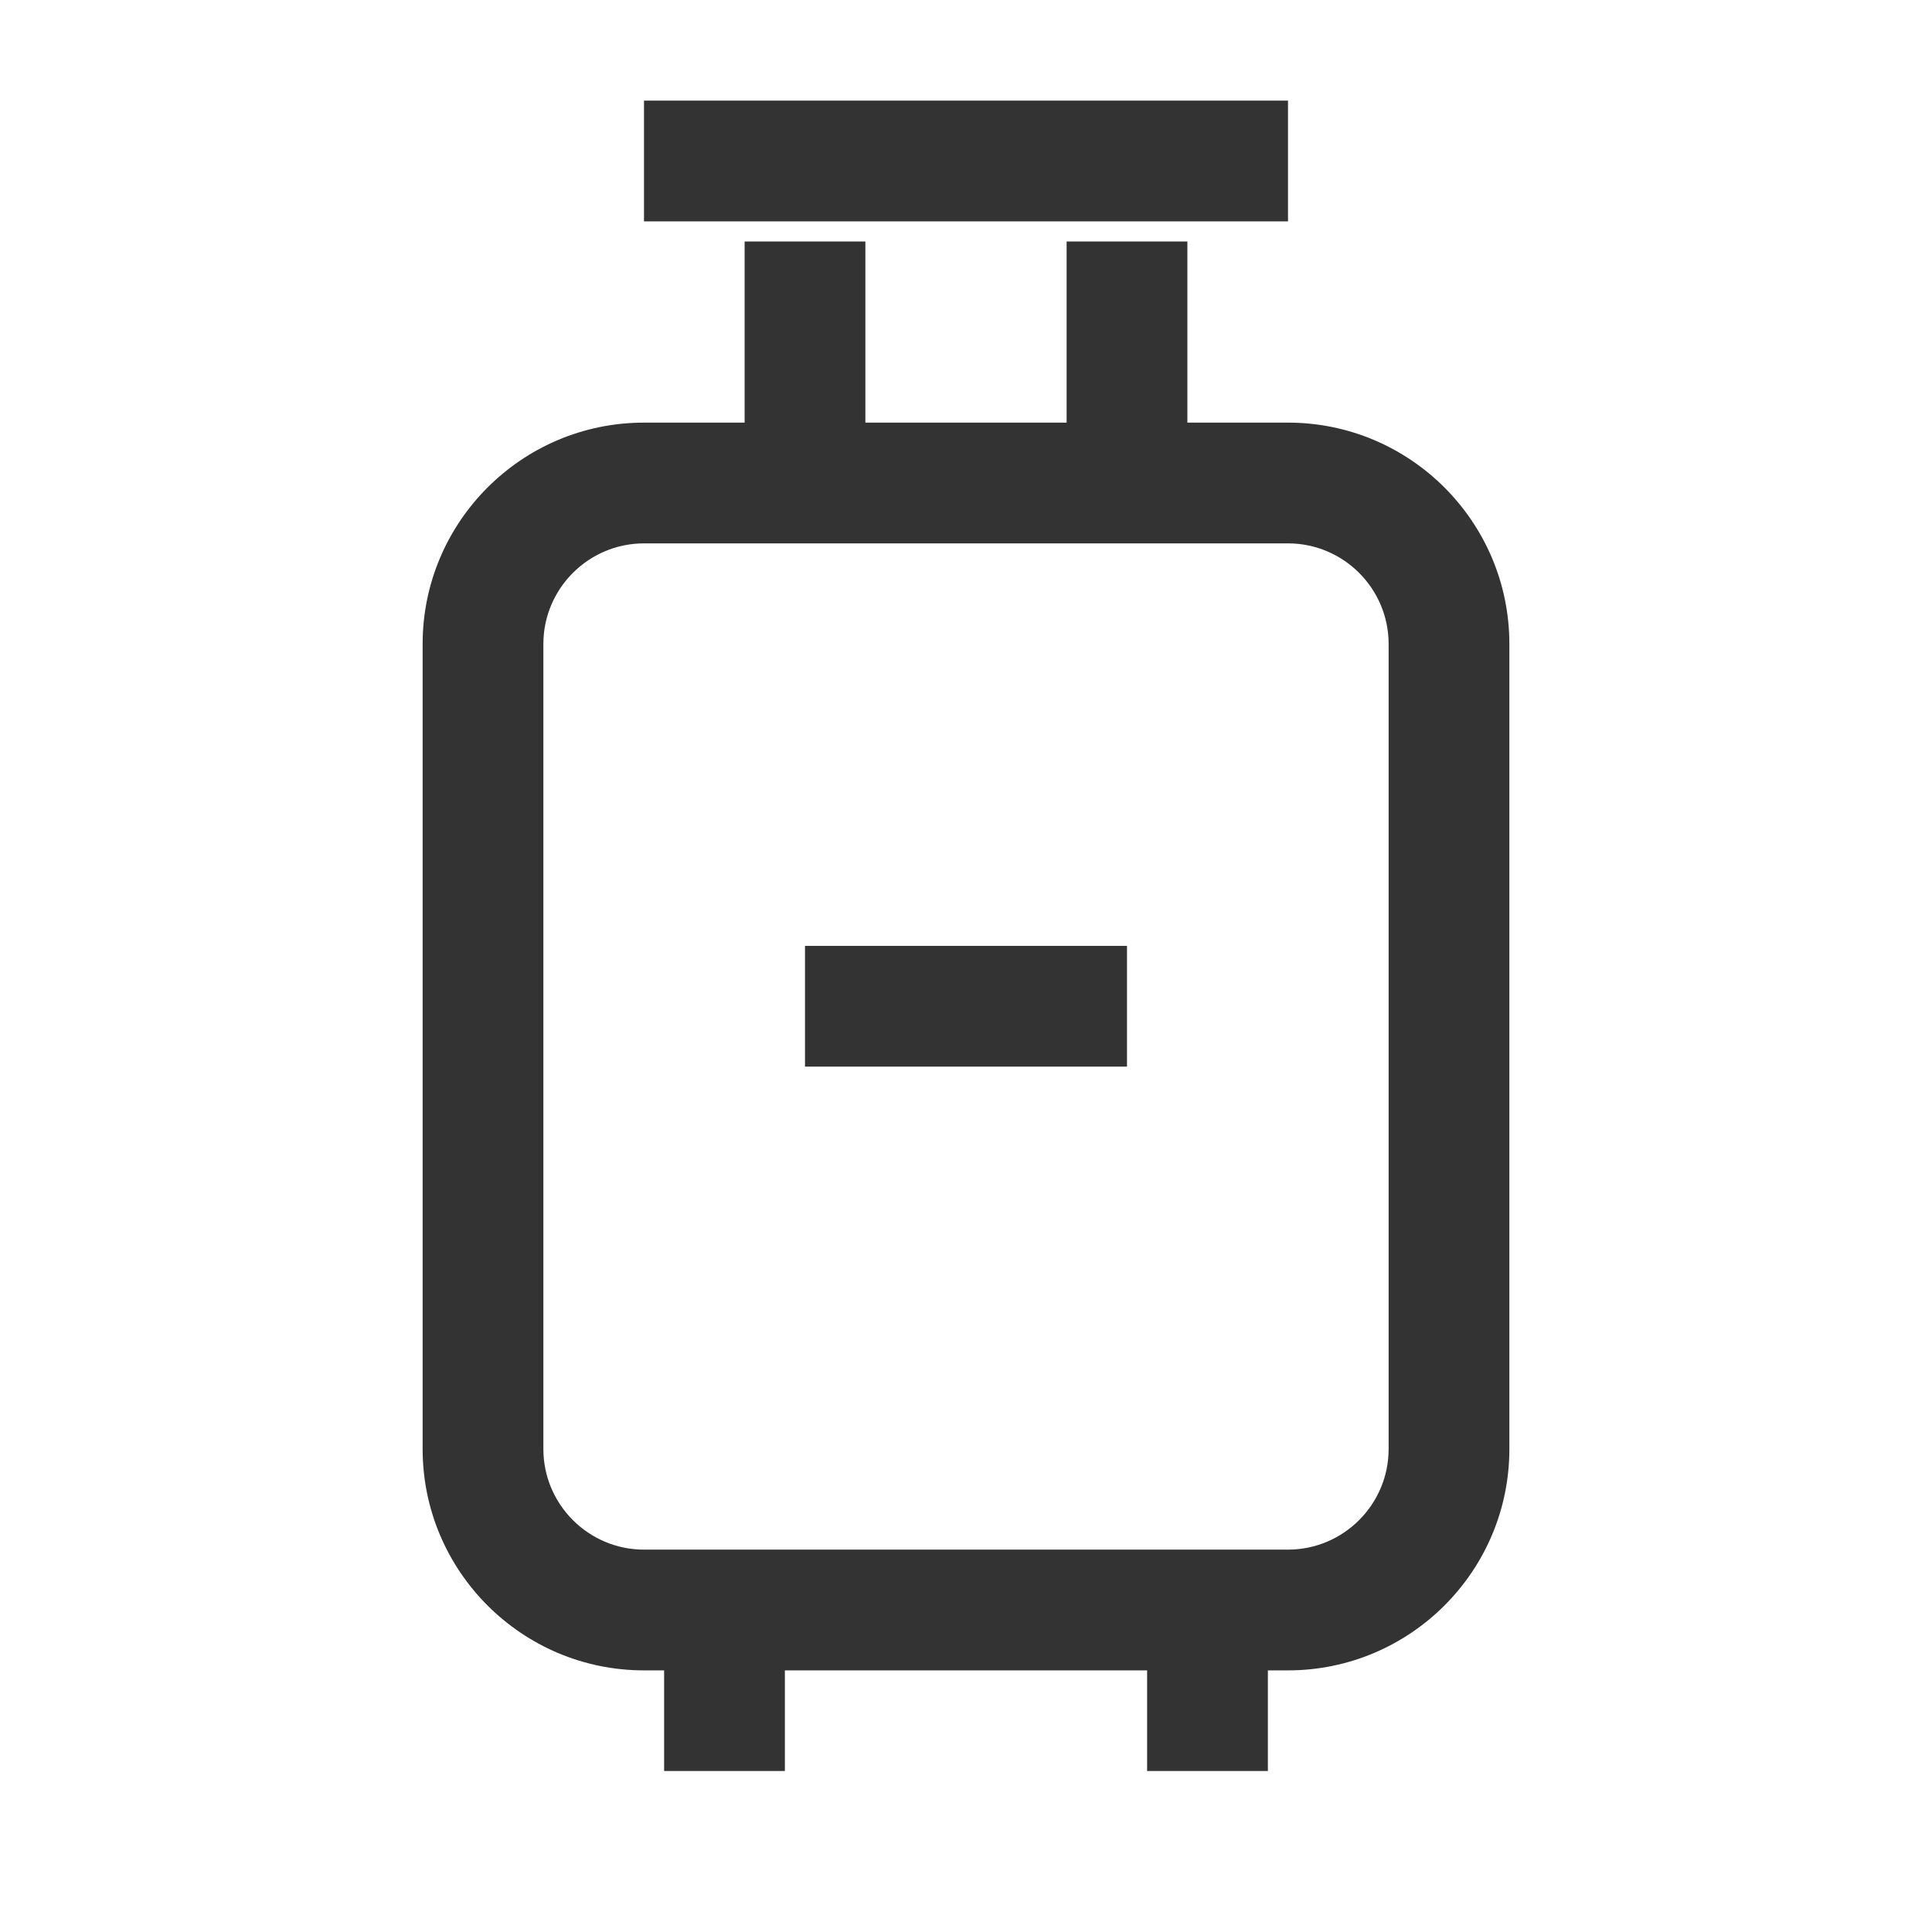 <?xml version="1.0" encoding="iso-8859-1"?>
<svg version="1.1" id="&#x56FE;&#x5C42;_1" xmlns="http://www.w3.org/2000/svg" xmlns:xlink="http://www.w3.org/1999/xlink" x="0px"
	 y="0px" viewBox="0 0 24 24" style="enable-background:new 0 0 24 24;" xml:space="preserve">
<path style="fill:#333333;" d="M16,20.75H8c-1.517,0-2.75-1.233-2.75-2.75V8c0-1.517,1.233-2.75,2.75-2.75h8
	c1.517,0,2.75,1.233,2.75,2.75v10C18.75,19.517,17.517,20.75,16,20.75z M8,6.75C7.311,6.75,6.75,7.311,6.75,8v10
	c0,0.689,0.561,1.25,1.25,1.25h8c0.689,0,1.25-0.561,1.25-1.25V8c0-0.689-0.561-1.25-1.25-1.25H8z"/>
<rect x="9.25" y="3" style="fill:#333333;" width="1.5" height="3"/>
<rect x="13.25" y="3" style="fill:#333333;" width="1.5" height="3"/>
<rect x="8" y="1.25" style="fill:#333333;" width="8" height="1.5"/>
<rect x="8.25" y="20" style="fill:#333333;" width="1.5" height="2"/>
<rect x="14.25" y="20" style="fill:#333333;" width="1.5" height="2"/>
<rect x="10" y="11.75" style="fill:#333333;" width="4" height="1.5"/>
</svg>






